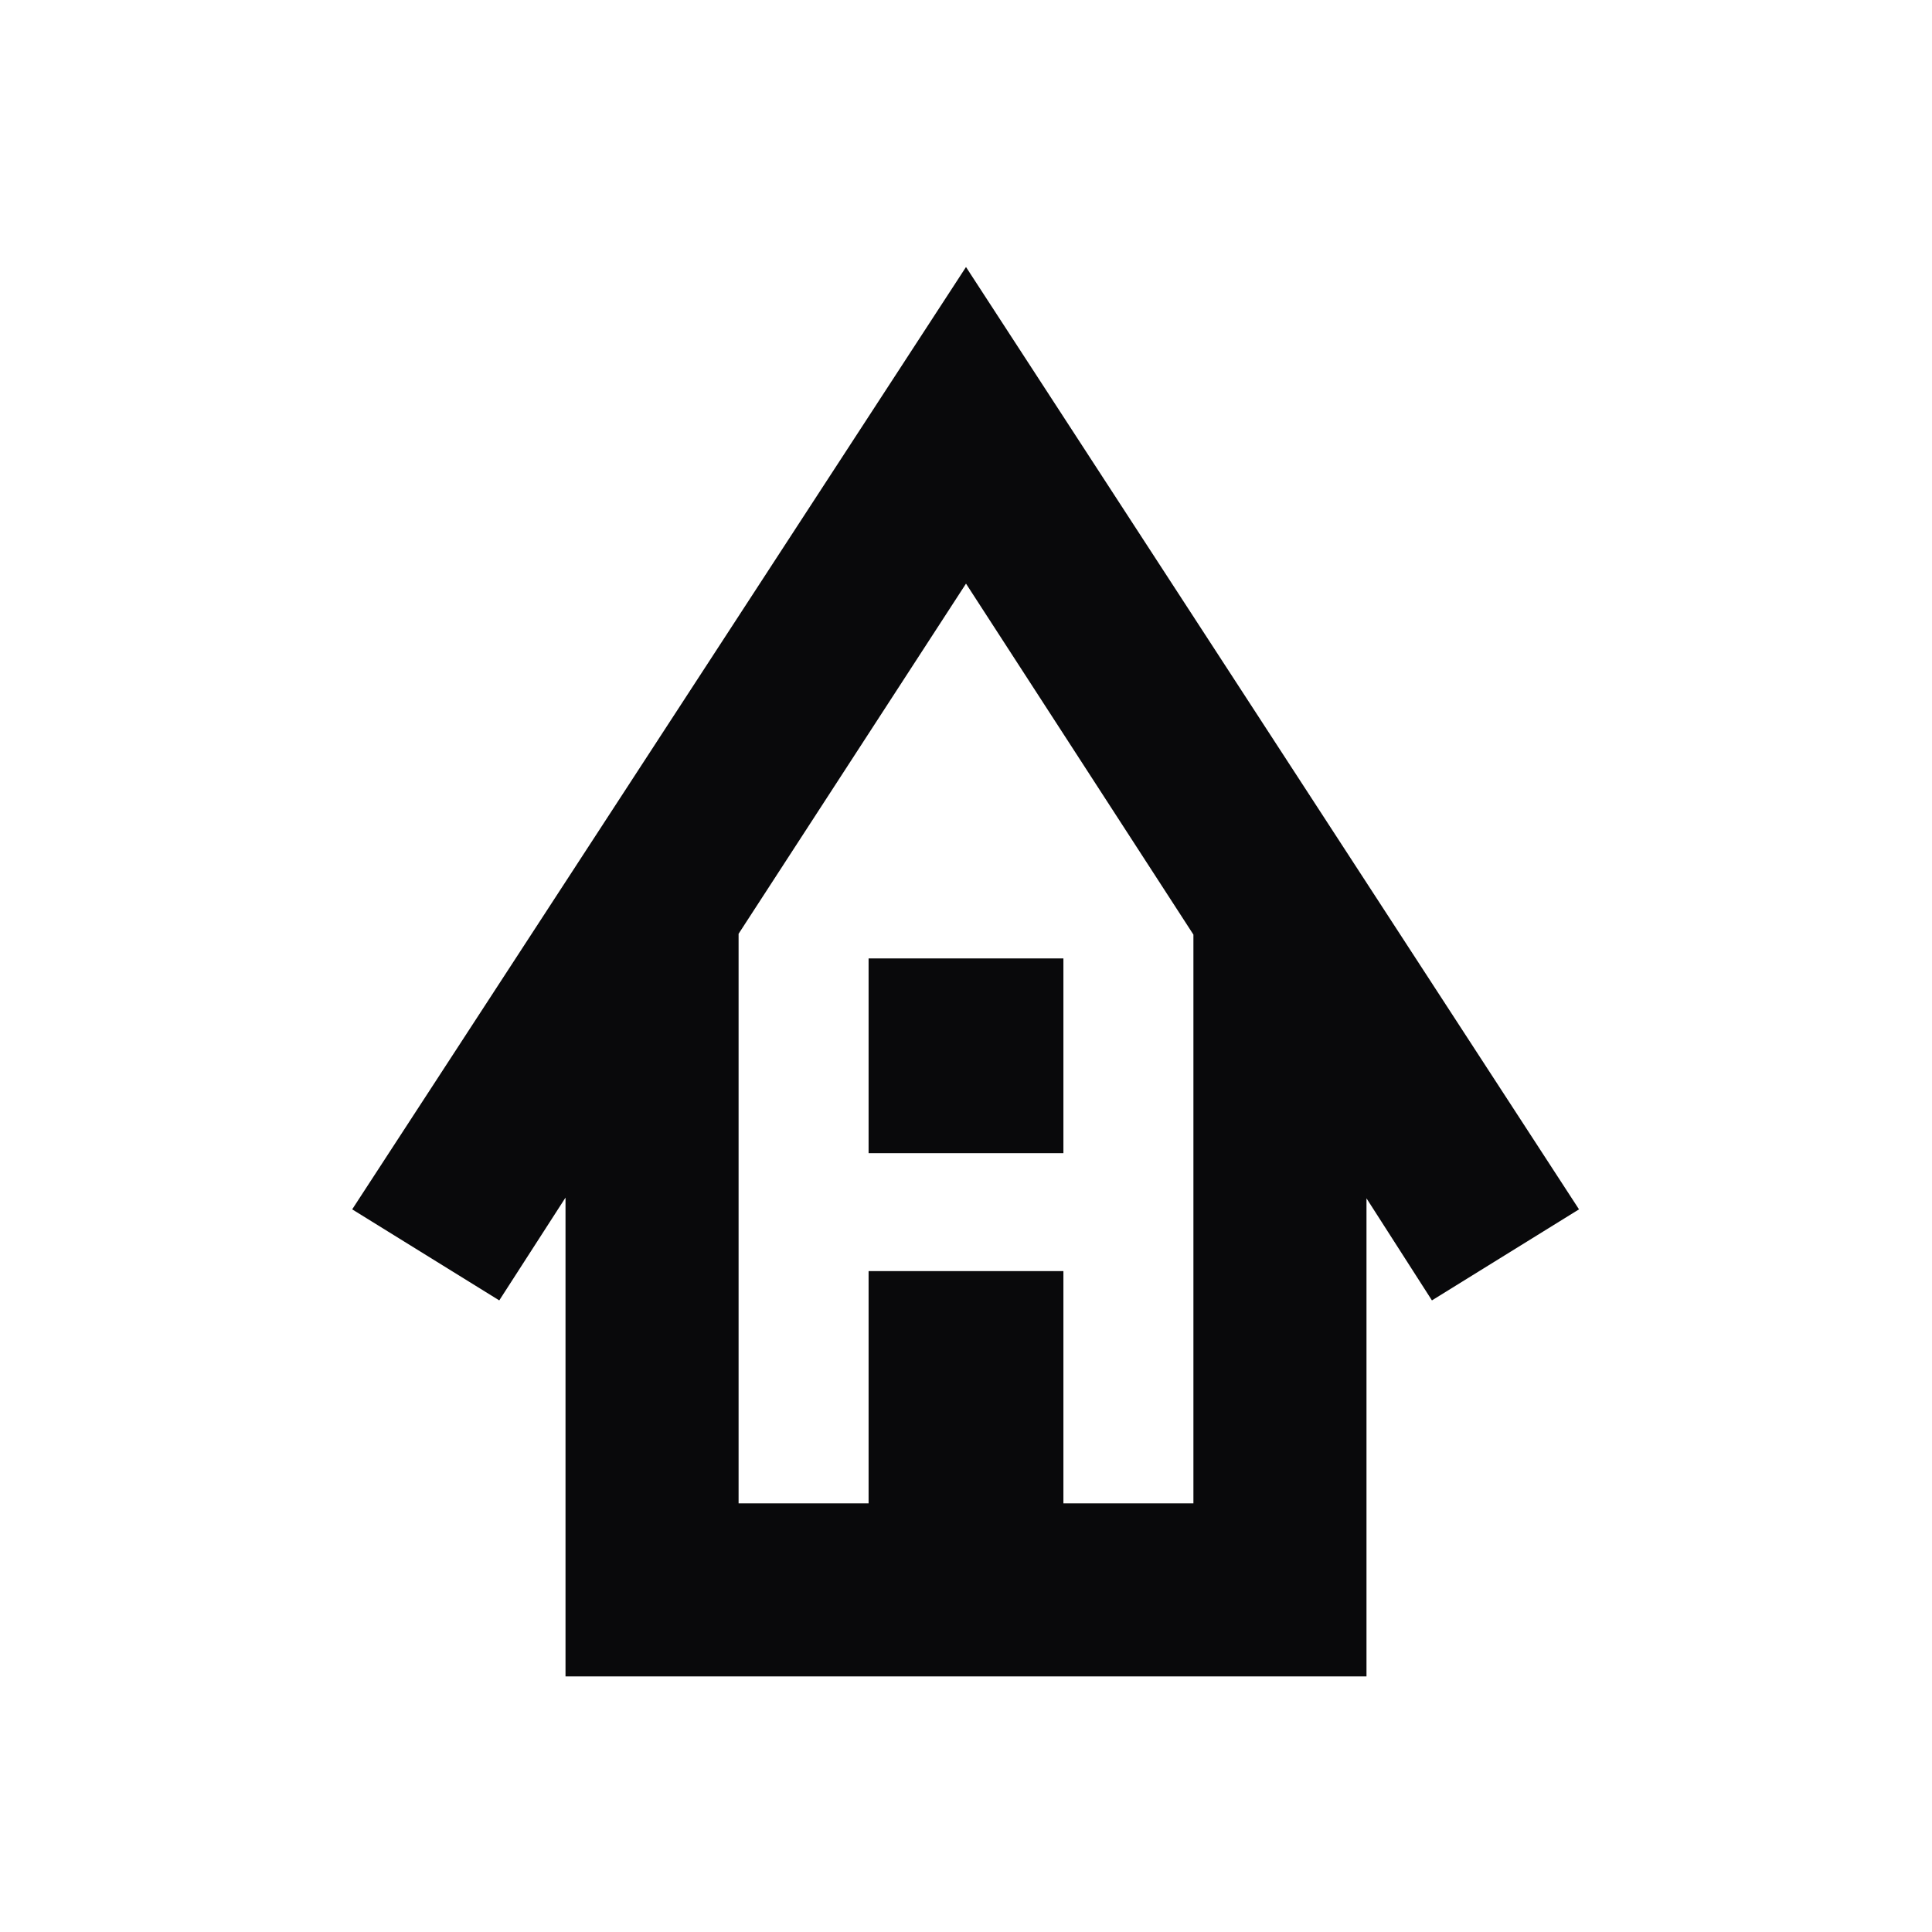 <svg width="24" height="24" viewBox="0 0 24 24" fill="none" xmlns="http://www.w3.org/2000/svg">
<g id="Home">
<mask id="mask0_22_790" style="mask-type:alpha" maskUnits="userSpaceOnUse" x="0" y="0" width="24" height="24">
<rect id="Bounding box" width="24" height="24" fill="#D9D9D9"/>
</mask>
<g mask="url(#mask0_22_790)">
<path id="bungalow" d="M7.025 20.825V14.877L6.202 16.154L4.375 15.023L12 3.317L19.615 15.023L17.788 16.154L16.975 14.886V20.825H7.025ZM9.175 18.675H10.79V15.79H13.21V18.675H14.825V11.61L12 7.25L9.175 11.6V18.675ZM10.79 14.325V11.906H13.21V14.325H10.79Z" fill="#09090B"/>
</g>
</g>
</svg>

